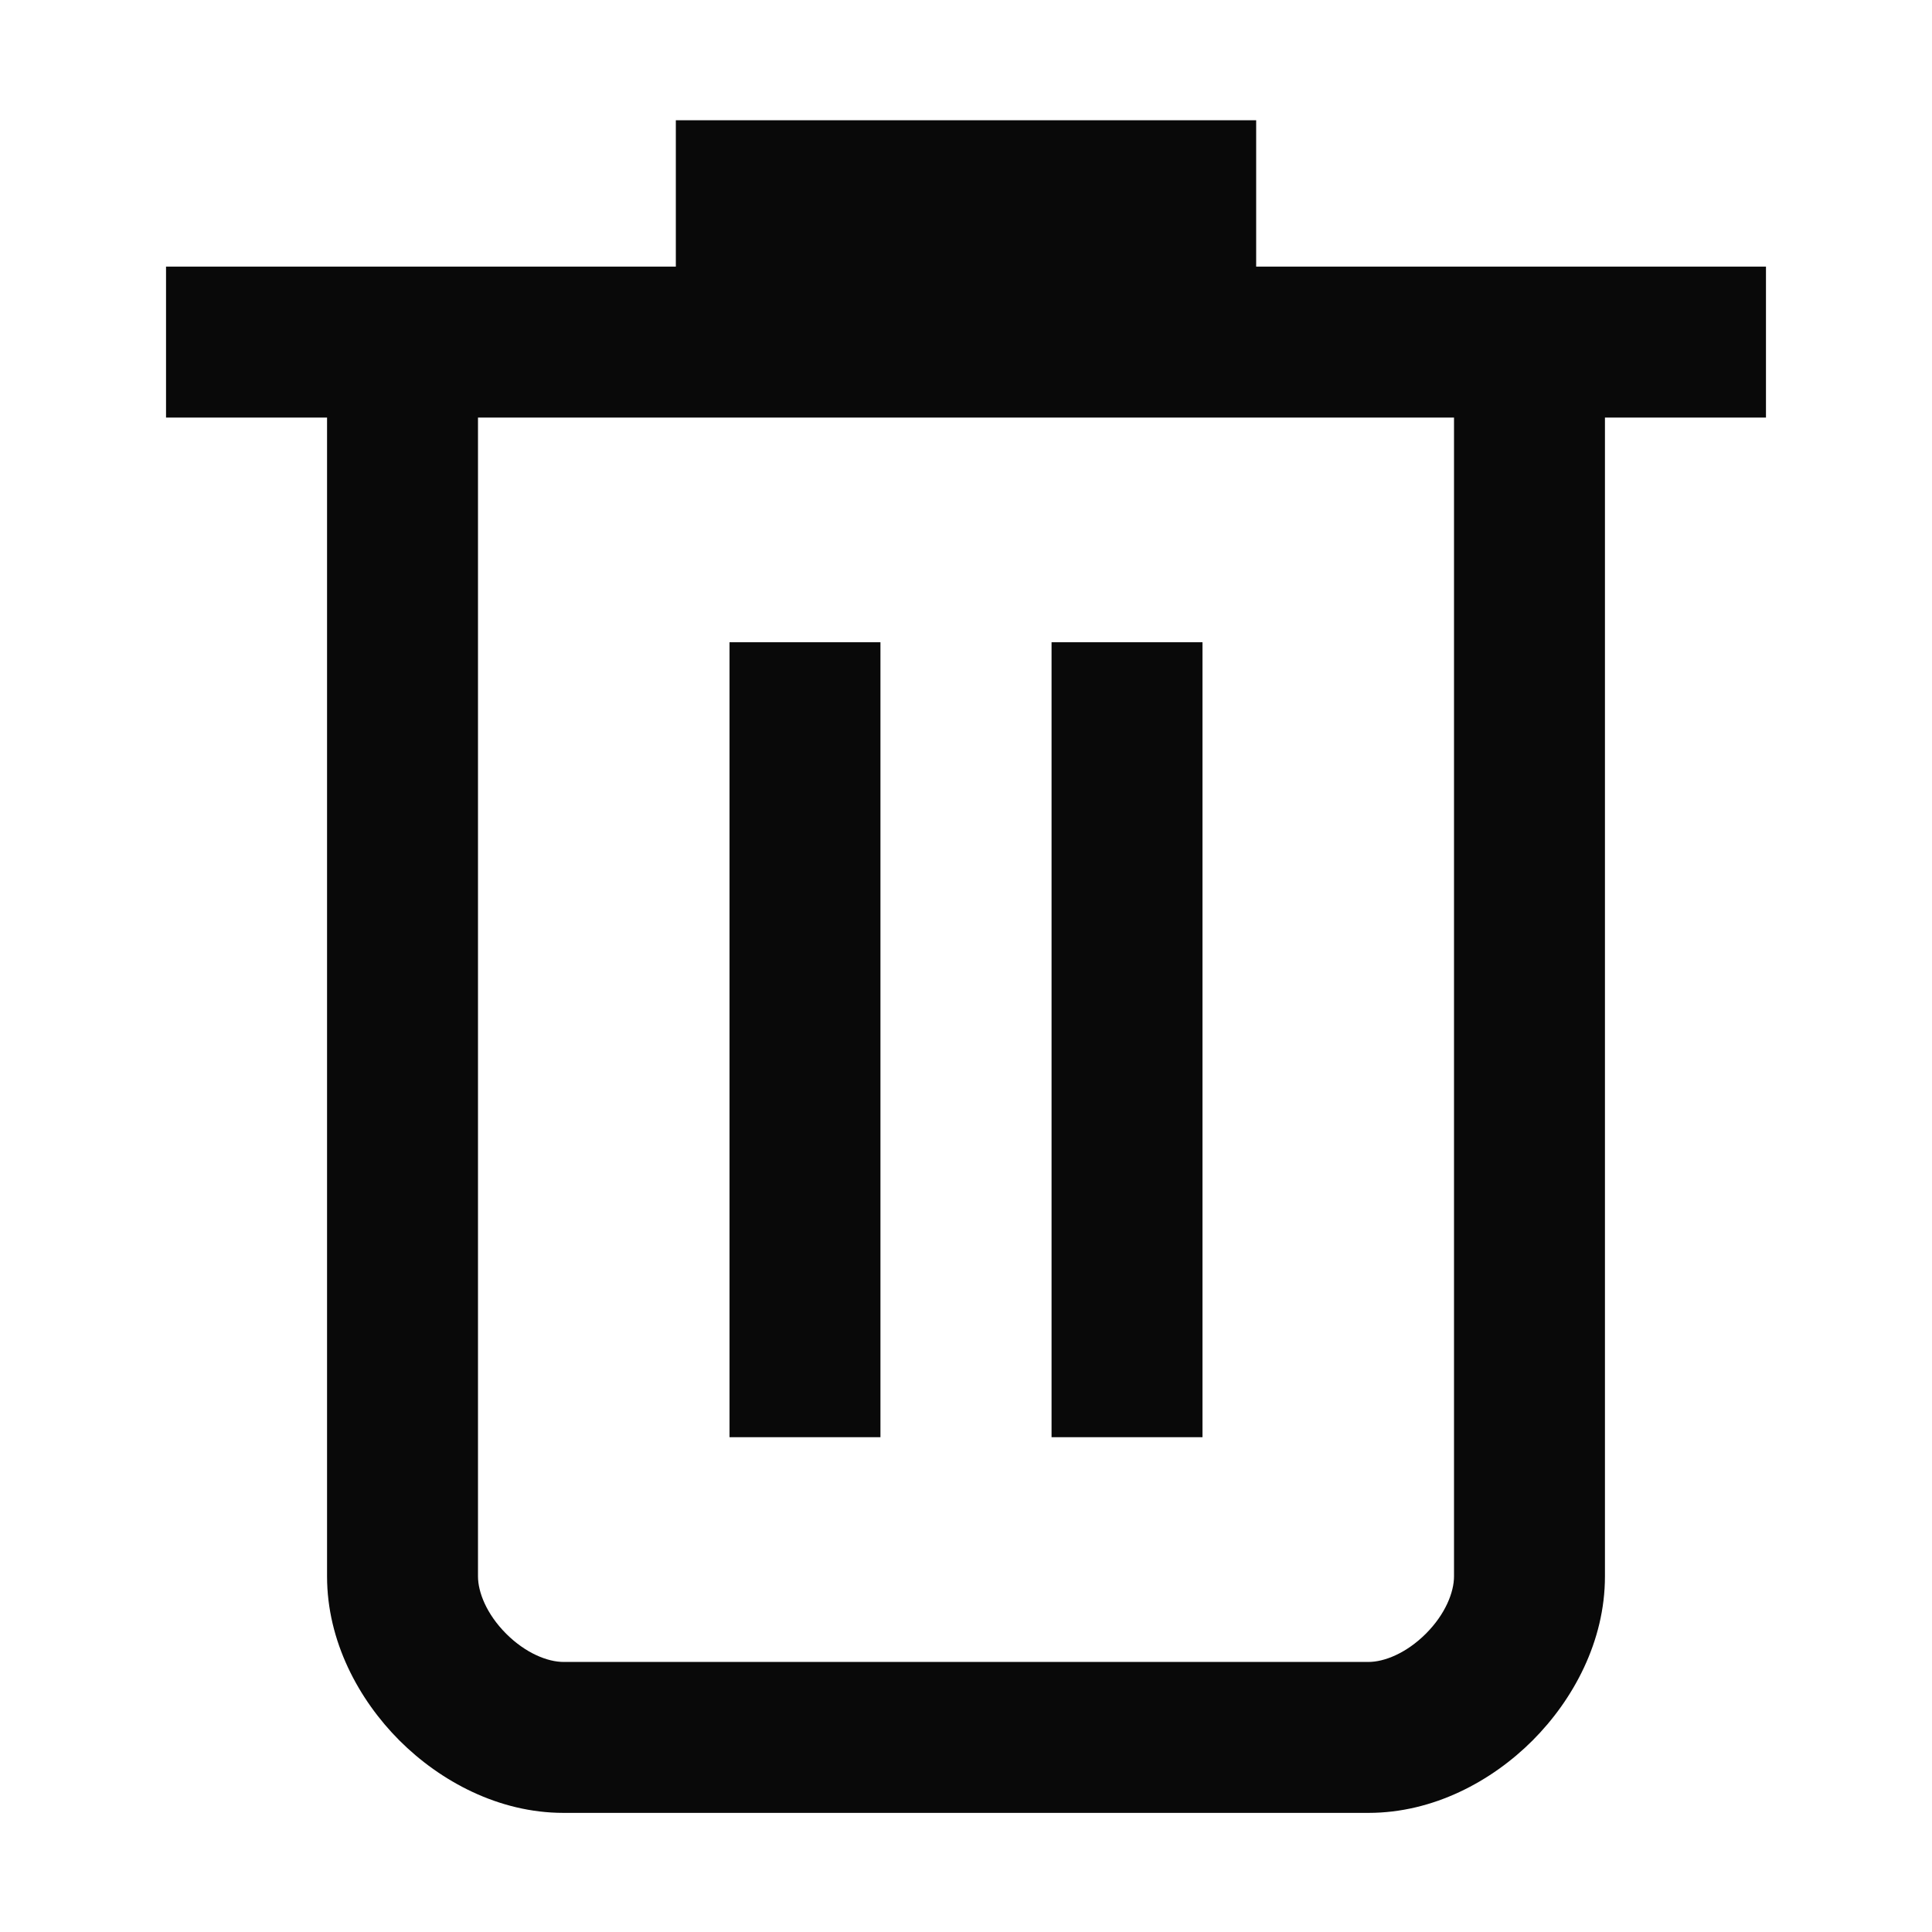 <svg width="32" height="32" viewBox="0 0 32 32" fill="none" xmlns="http://www.w3.org/2000/svg">
<path d="M4 4.416H2.75V6.916H4V4.416ZM28 6.916H29.25V4.416H28V6.916ZM26.583 5.666C26.583 4.976 26.024 4.416 25.333 4.416C24.643 4.416 24.083 4.976 24.083 5.666H26.583ZM7.917 5.666C7.917 4.976 7.357 4.416 6.667 4.416C5.976 4.416 5.417 4.976 5.417 5.666H7.917ZM14.583 11.888V10.638H12.083V11.888H14.583ZM12.083 22.555V23.805H14.583V22.555H12.083ZM19.917 11.888V10.638H17.417V11.888H19.917ZM17.417 22.555V23.805H19.917V22.555H17.417ZM12.444 1.992H11.194V4.492H12.444V1.992ZM19.556 4.492H20.806V1.992H19.556V4.492ZM4 6.916H28V4.416H4V6.916ZM24.083 5.666V26.11H26.583V5.666H24.083ZM24.083 26.11C24.083 26.371 23.941 26.735 23.616 27.06C23.291 27.384 22.927 27.527 22.667 27.527V30.027C23.74 30.027 24.709 29.503 25.384 28.828C26.059 28.152 26.583 27.184 26.583 26.11H24.083ZM22.667 27.527H9.333V30.027H22.667V27.527ZM9.333 27.527C9.073 27.527 8.708 27.384 8.384 27.06C8.059 26.735 7.917 26.371 7.917 26.11H5.417C5.417 27.184 5.941 28.152 6.616 28.828C7.292 29.503 8.26 30.027 9.333 30.027V27.527ZM7.917 26.11V5.666H5.417V26.11H7.917ZM12.083 11.888V22.555H14.583V11.888H12.083ZM17.417 11.888V22.555H19.917V11.888H17.417ZM12.444 4.492H19.556V1.992H12.444V4.492Z" fill="#090909"/>
</svg>
